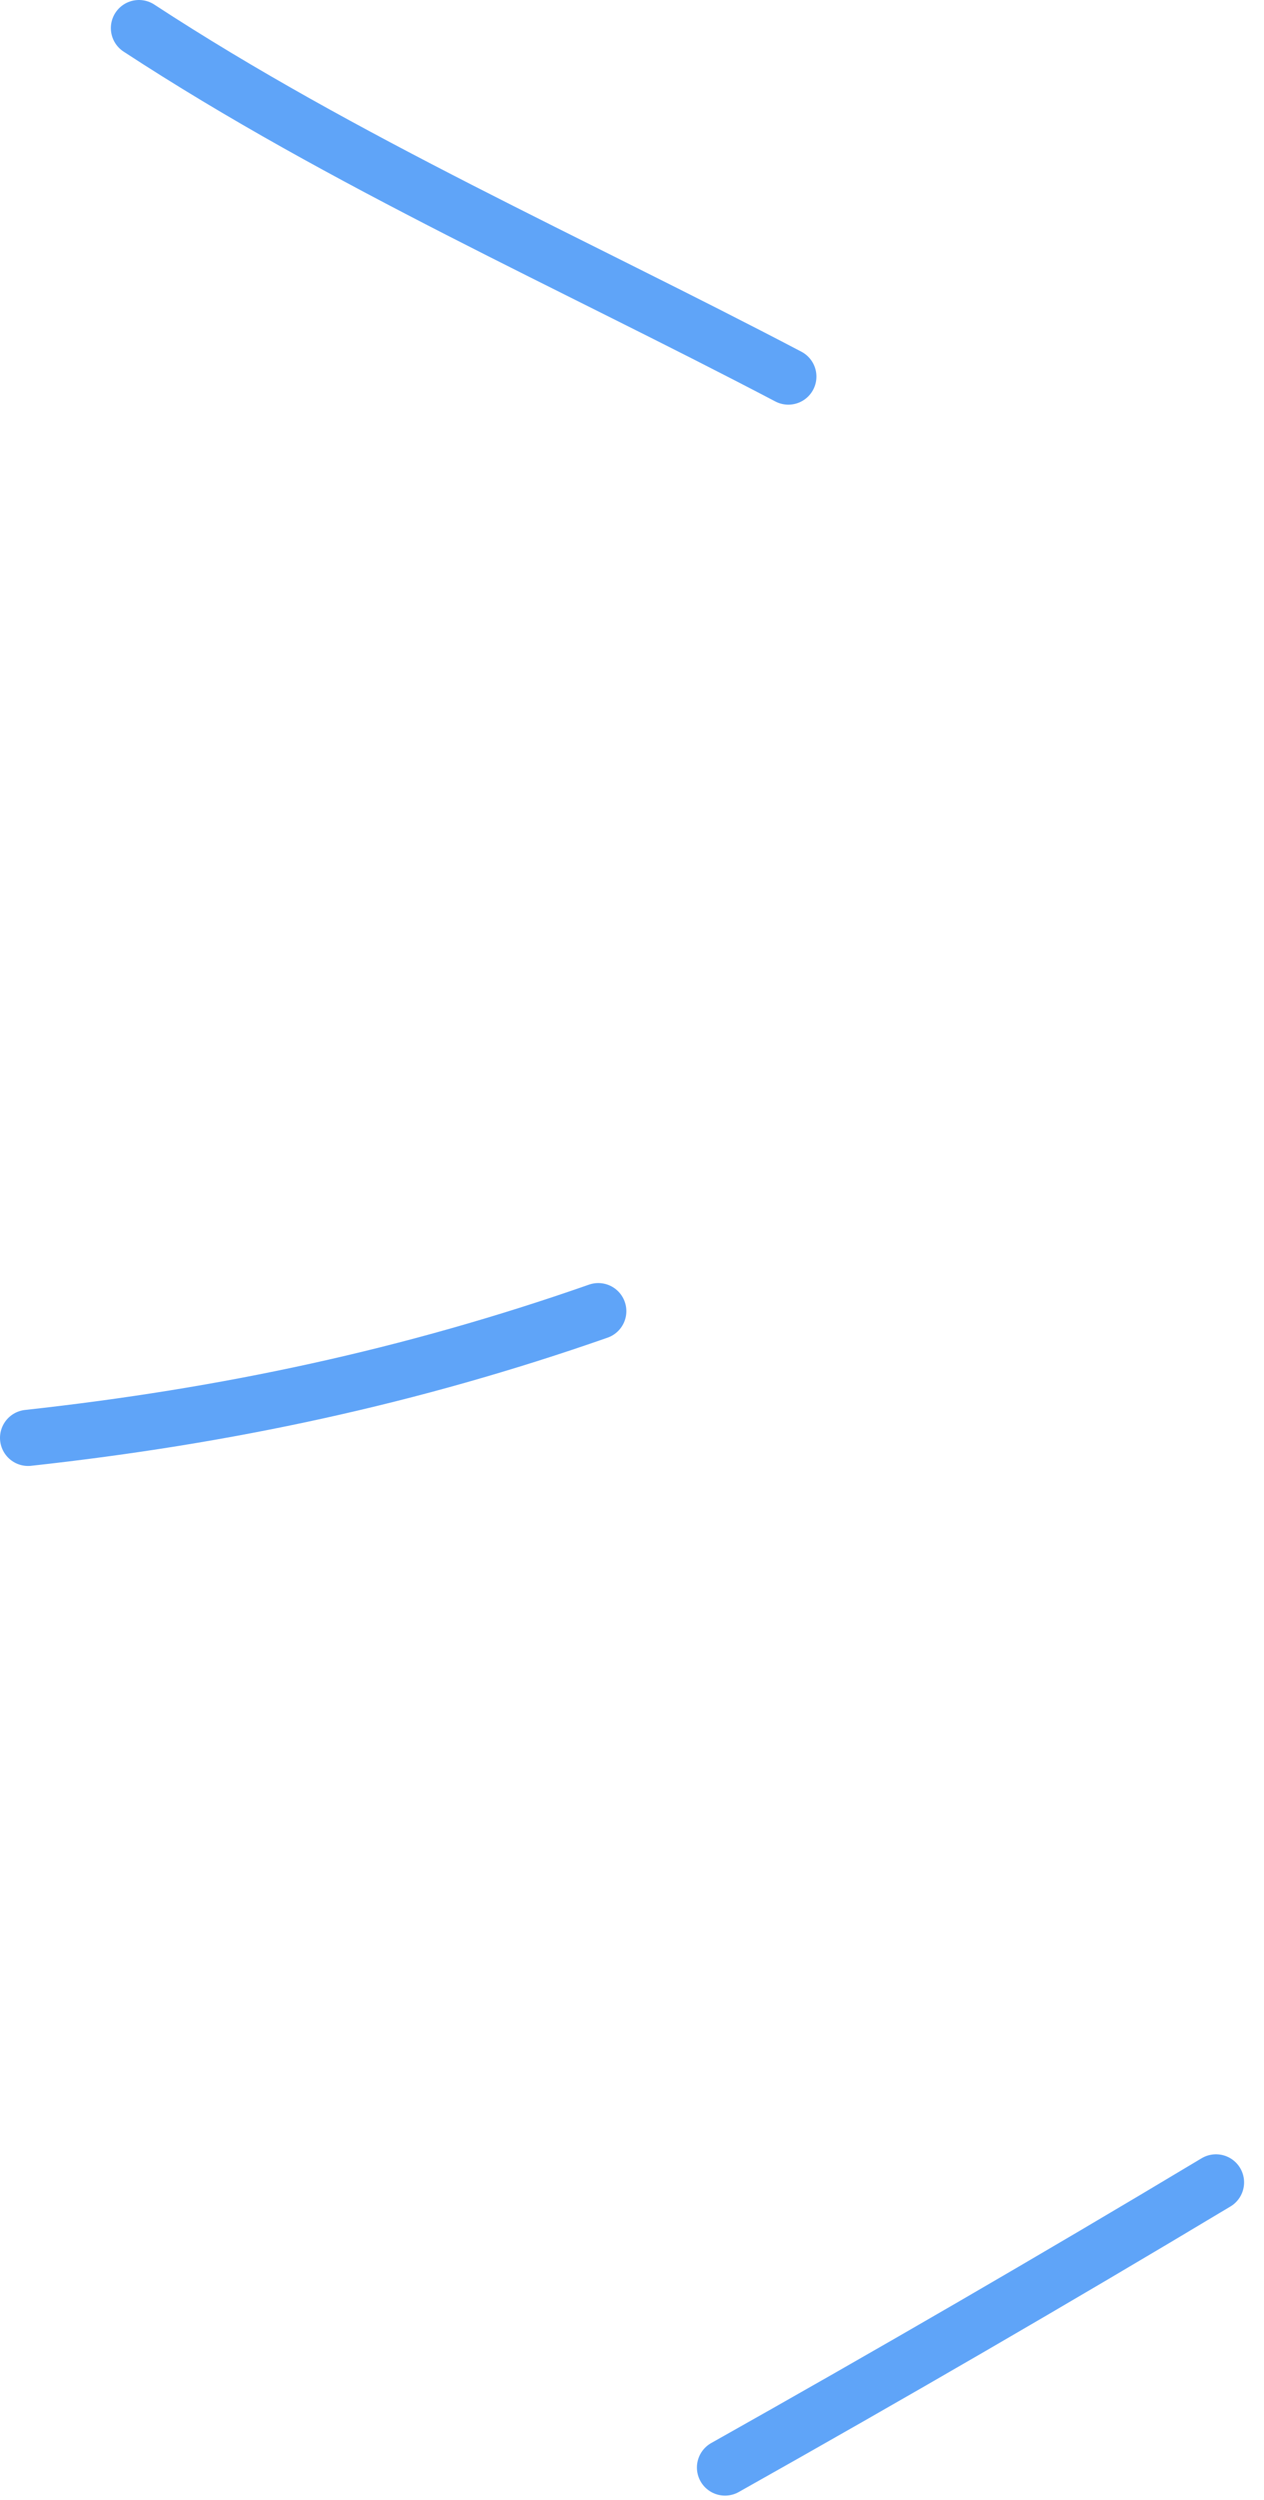 <svg class="animated-svg-1 active" width="45" height="89" viewBox="0 0 45 89" fill="none" xmlns="http://www.w3.org/2000/svg">
							<path d="M4.947 1C12.24 5.773 20.369 9.364 28.066 13.405" stroke="#5FA4F8" stroke-width="2" stroke-linecap="round" class="svg-elem-1"/>
							<path d="M1 51.184C8.05 50.41 14.614 49.013 21.299 46.673" stroke="#5FA4F8" stroke-width="2" stroke-linecap="round" class="svg-elem-2"/>
							<path d="M25.811 87.836C31.684 84.532 37.515 81.152 43.291 77.686" stroke="#5FA4F8" stroke-width="2" stroke-linecap="round" class="svg-elem-3"/>
						</svg>